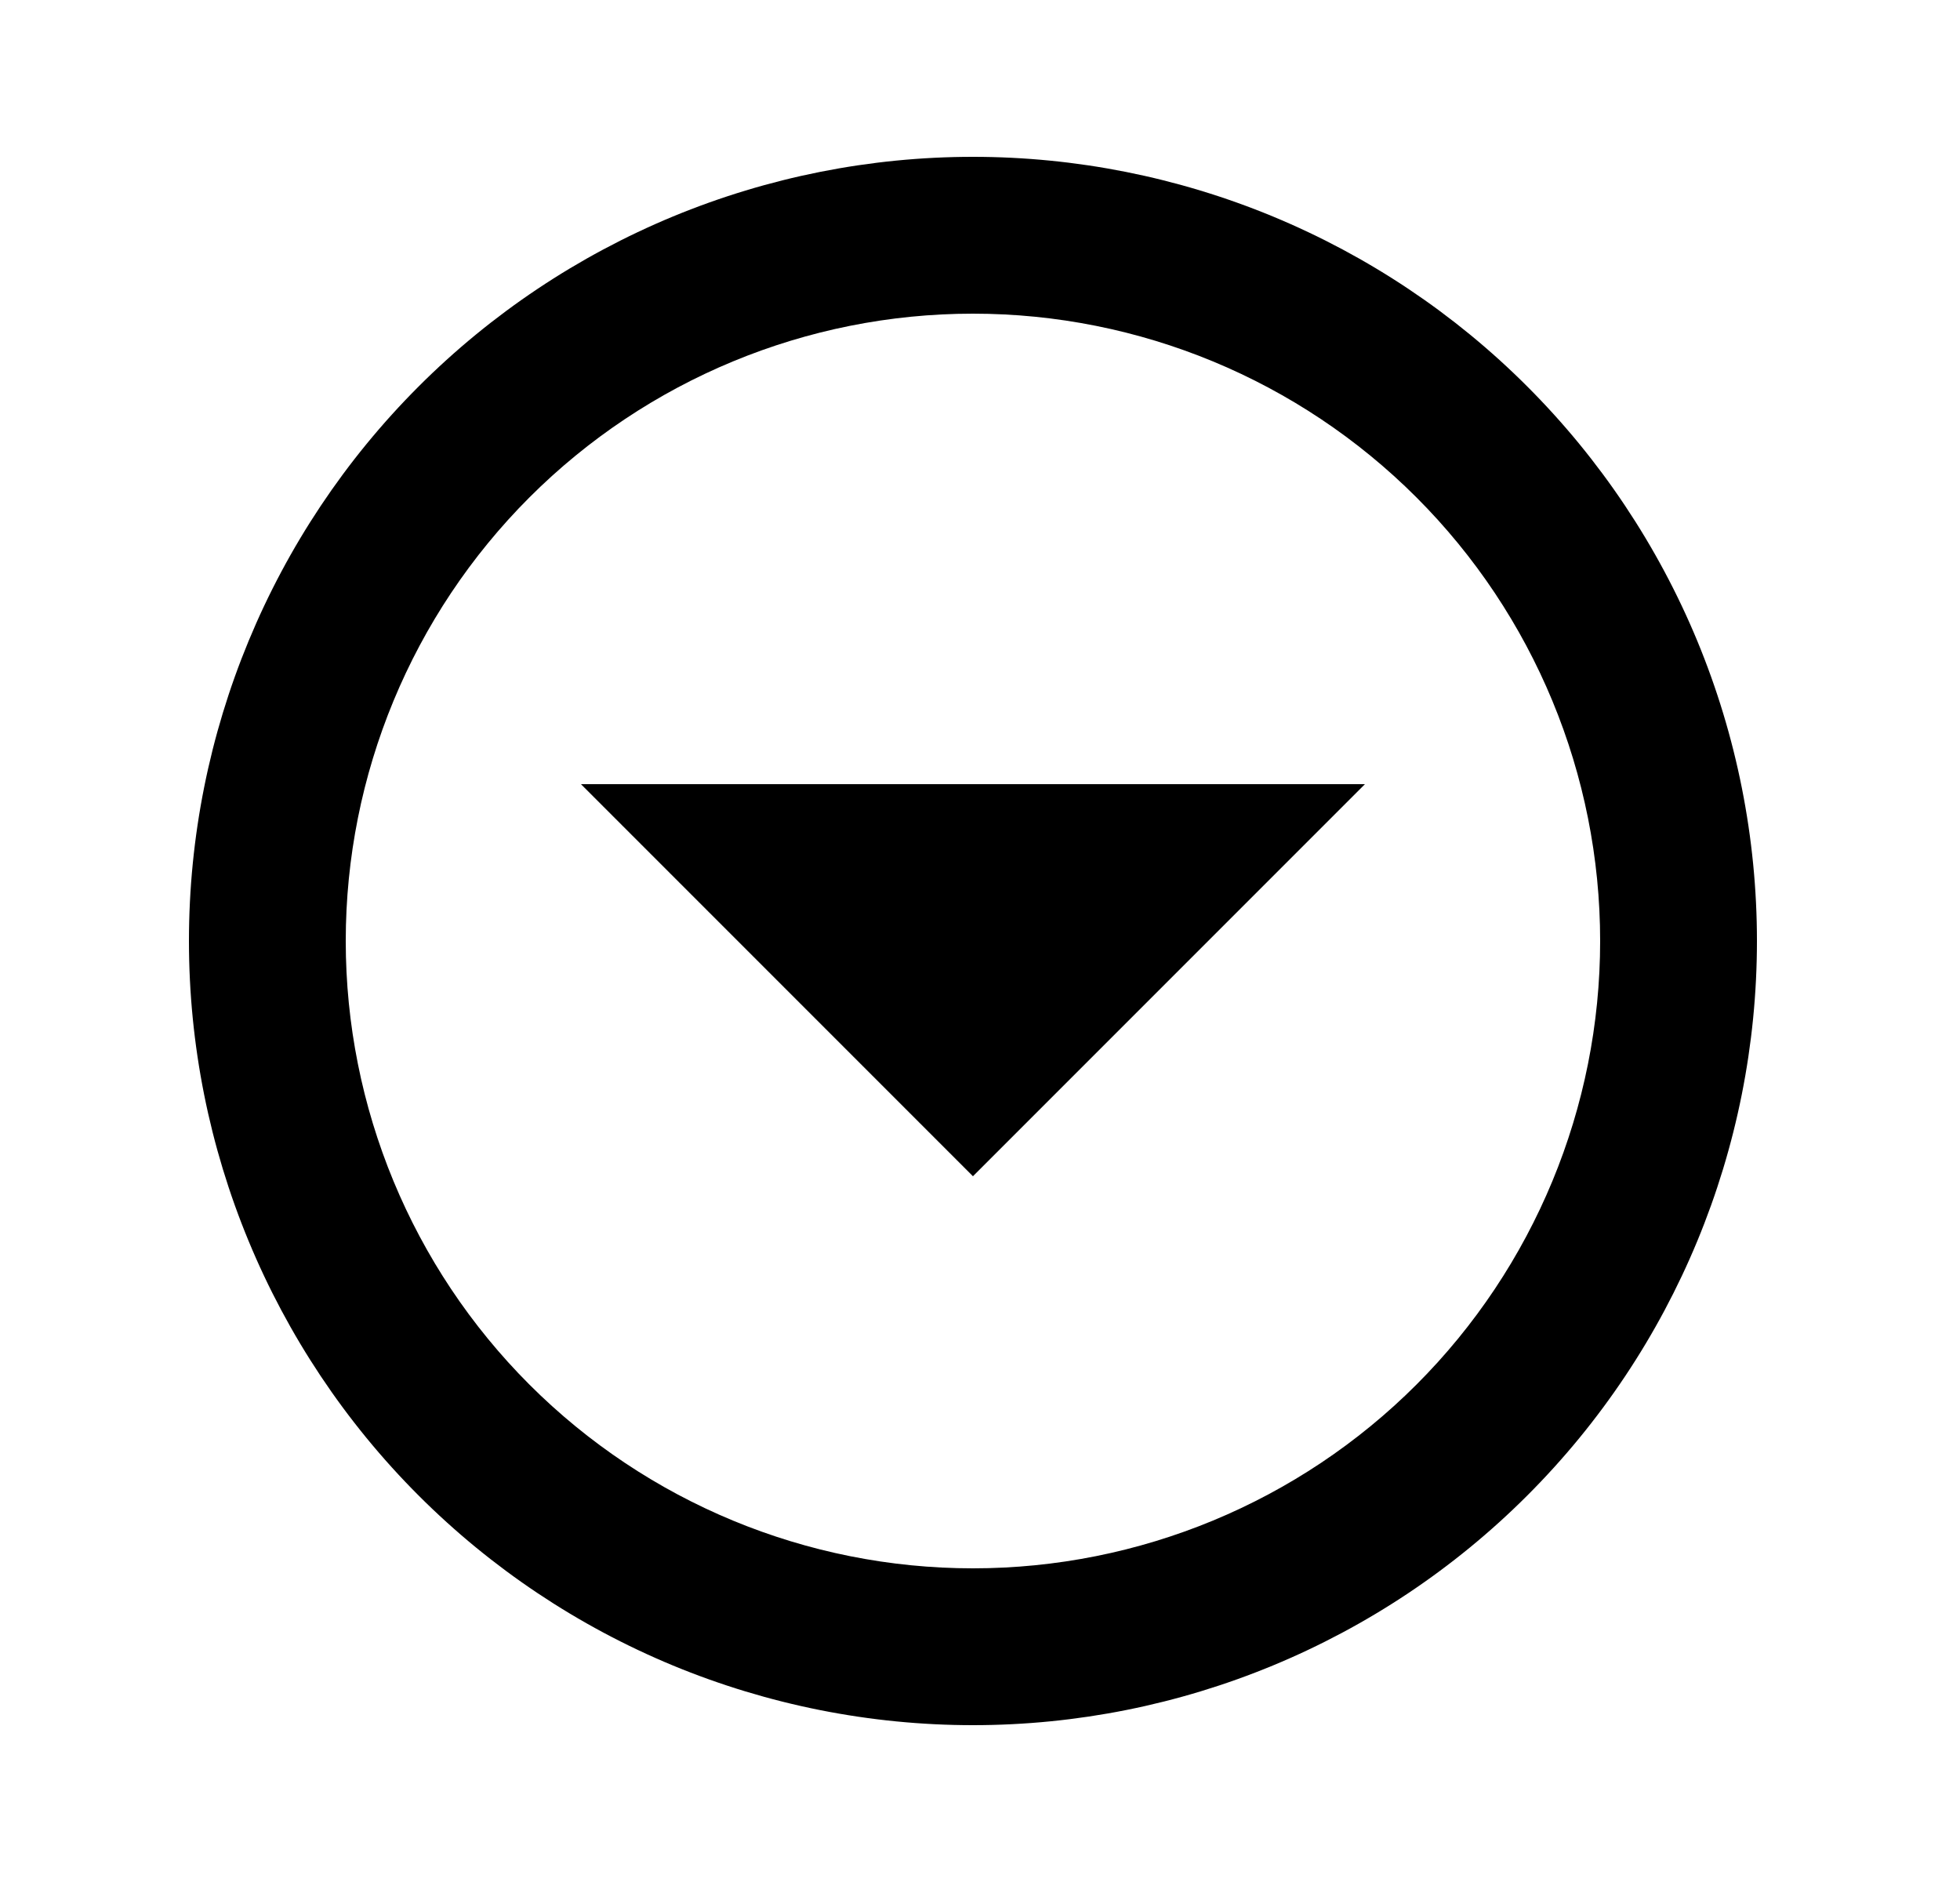 <svg id="1" viewBox="0 0 25 24" xmlns="http://www.w3.org/2000/svg">
<g id="82">
<path id="Vector" d="M12.41 2C11.097 2 9.797 2.259 8.583 2.761C7.37 3.264 6.268 4 5.339 4.929C3.464 6.804 2.41 9.348 2.41 12C2.41 14.652 3.464 17.196 5.339 19.071C6.268 20 7.37 20.736 8.583 21.239C9.797 21.741 11.097 22 12.41 22C15.062 22 17.606 20.946 19.481 19.071C21.357 17.196 22.41 14.652 22.41 12C22.41 10.687 22.151 9.386 21.649 8.173C21.146 6.96 20.41 5.858 19.481 4.929C18.553 4 17.45 3.264 16.237 2.761C15.024 2.259 13.723 2 12.41 2ZM12.41 4C14.532 4 16.567 4.843 18.067 6.343C19.567 7.843 20.41 9.878 20.41 12C20.41 14.122 19.567 16.157 18.067 17.657C16.567 19.157 14.532 20 12.41 20C10.288 20 8.254 19.157 6.753 17.657C5.253 16.157 4.41 14.122 4.41 12C4.41 9.878 5.253 7.843 6.753 6.343C8.254 4.843 10.288 4 12.41 4ZM7.41 10L12.41 15L17.41 10H7.41Z"/>
</g>
</svg>
